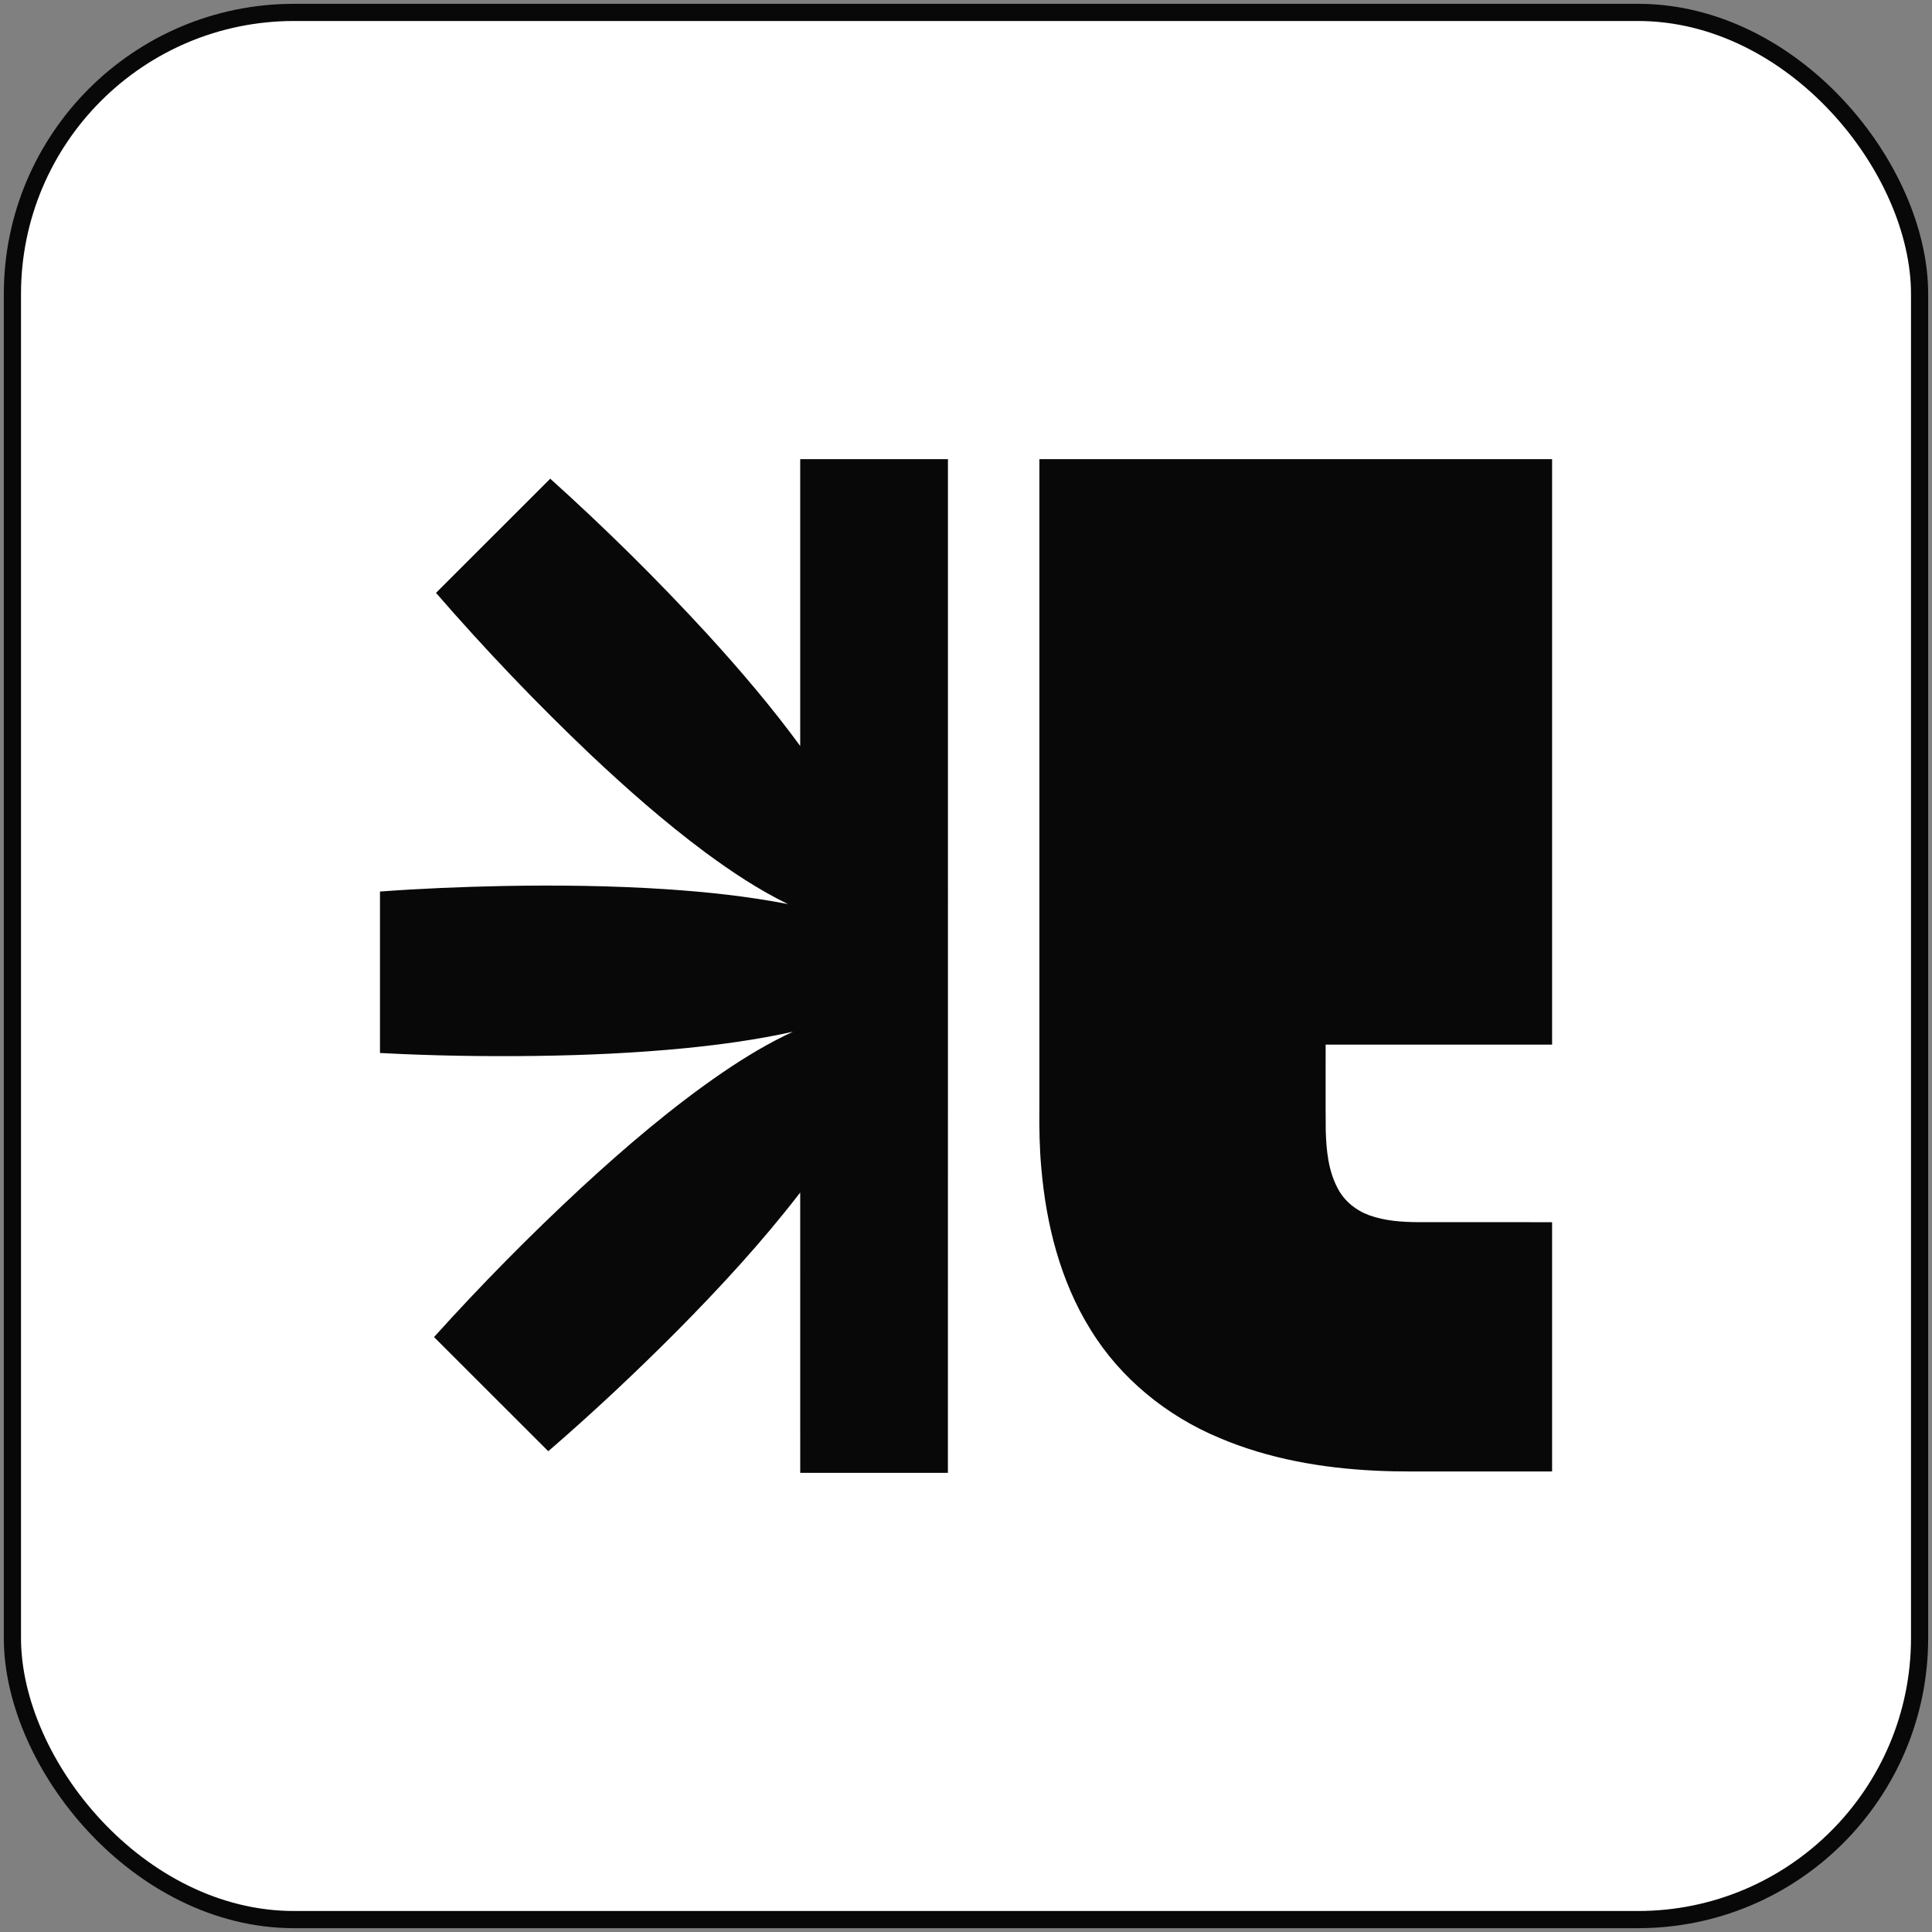 <svg width="92" height="92" viewBox="0 0 92 92" fill="none" xmlns="http://www.w3.org/2000/svg">
<rect x="0" y="0" width="92" height="92" fill="#808080" stroke="none"/>
<rect x="0.591" y="0.591" width="90.818" height="90.818" rx="13.409" fill="white"/>
<rect x="0.591" y="0.591" width="90.818" height="90.818" rx="13.409" stroke="#080808" stroke-width="0.818"/>
<path d="M38.105 21.863H45.14C45.139 37.954 45.143 54.045 45.138 70.136H38.106C38.105 65.686 38.106 61.236 38.105 56.786C36.308 59.122 34.308 61.292 32.237 63.382C30.264 65.364 28.224 67.279 26.108 69.106C24.295 67.294 22.482 65.482 20.668 63.67C22.895 61.199 25.233 58.829 27.671 56.567C29.805 54.601 32.018 52.709 34.412 51.069C35.48 50.343 36.587 49.67 37.76 49.13C36.069 49.505 34.351 49.742 32.629 49.913C30.275 50.144 27.91 50.249 25.545 50.282C23.06 50.314 20.575 50.275 18.094 50.142V42.454C20.025 42.311 21.96 42.232 23.897 42.192C26.504 42.142 29.114 42.173 31.717 42.343C33.662 42.474 35.605 42.679 37.52 43.051C36.123 42.37 34.823 41.504 33.573 40.581C31.65 39.149 29.846 37.562 28.102 35.917C25.533 33.477 23.085 30.909 20.762 28.232C22.574 26.418 24.388 24.607 26.202 22.795C28.802 25.135 31.294 27.596 33.662 30.173C35.226 31.884 36.733 33.651 38.105 35.523C38.106 30.97 38.105 26.416 38.105 21.863Z" fill="#080808"/>
<path d="M49.495 21.863H73.909V49.743C70.314 49.745 66.72 49.745 63.126 49.745C63.128 51.115 63.118 52.484 63.131 53.854C63.159 54.781 63.253 55.742 63.693 56.574C64.003 57.186 64.569 57.641 65.205 57.871C65.942 58.136 66.733 58.192 67.509 58.198C69.642 58.199 71.775 58.195 73.909 58.2V70.069C72.248 70.07 70.587 70.069 68.926 70.07C67.782 70.063 66.637 70.09 65.494 70.032C62.957 69.91 60.408 69.469 58.059 68.469C55.563 67.428 53.352 65.638 51.929 63.311C50.497 61.011 49.818 58.312 49.587 55.628C49.498 54.677 49.486 53.722 49.495 52.768C49.495 42.467 49.495 32.165 49.495 21.863Z" fill="#080808"/>
</svg>
